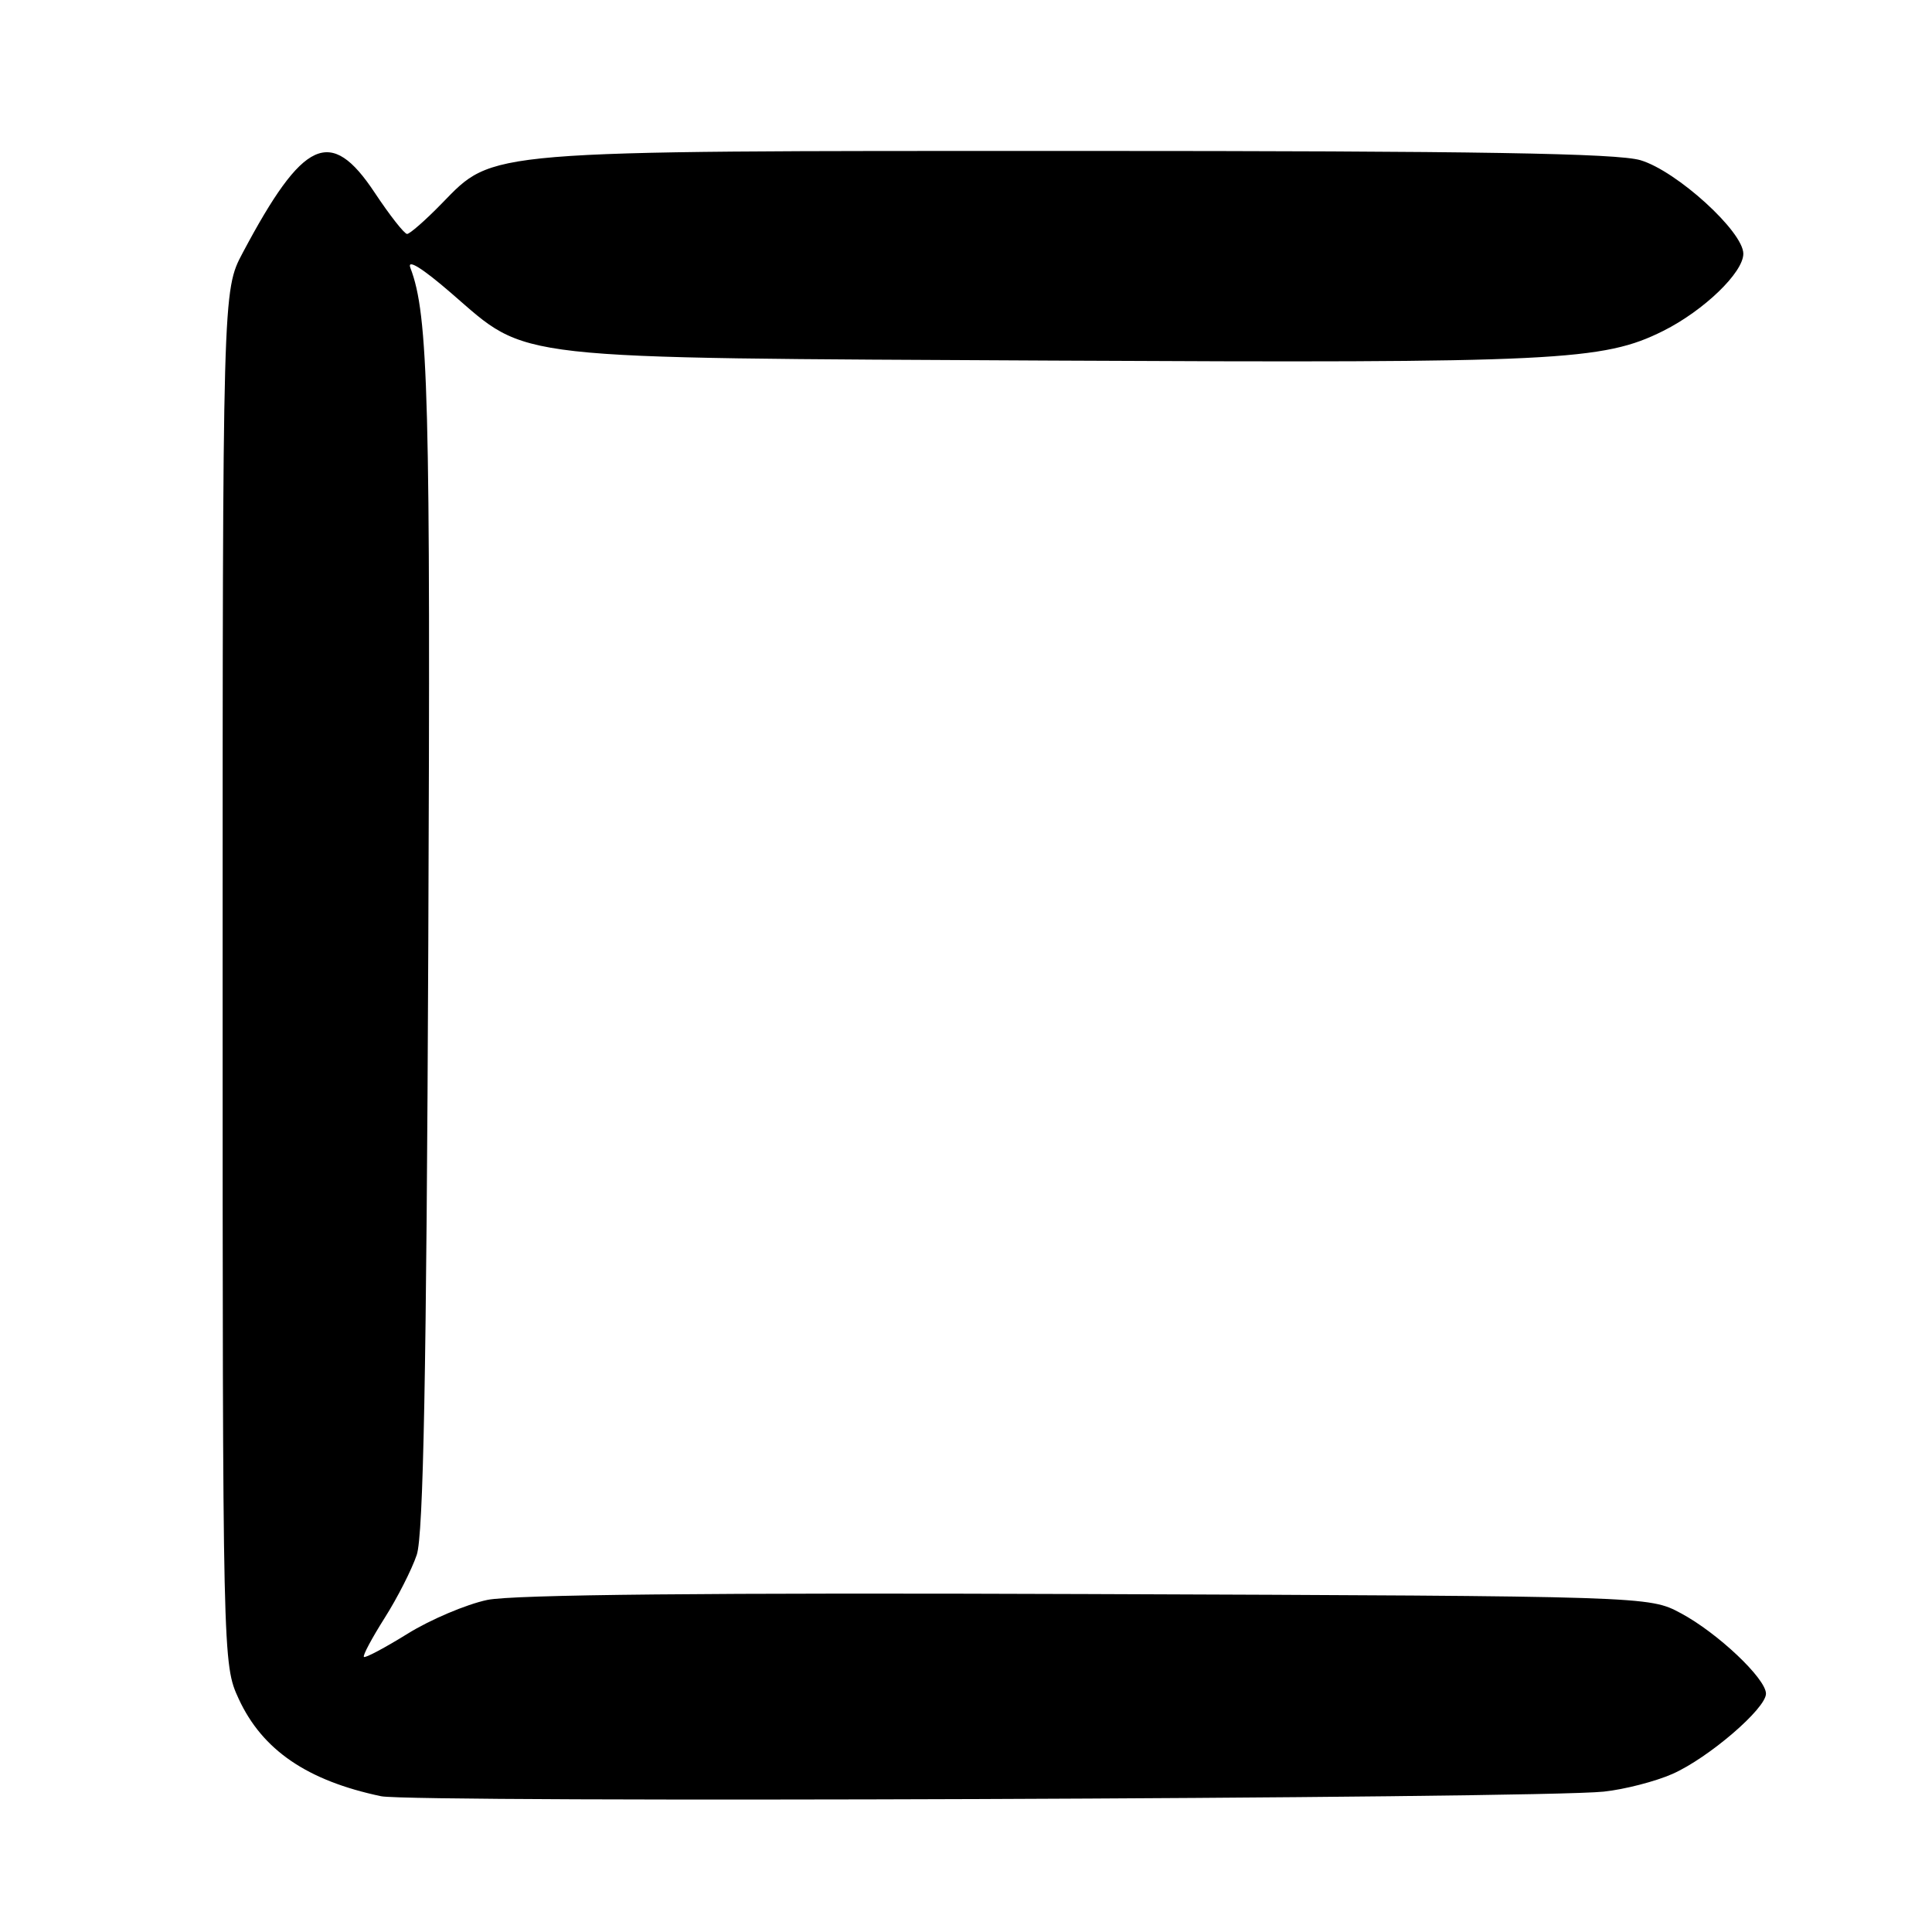 <?xml version="1.0" encoding="UTF-8" standalone="no"?>
<!DOCTYPE svg PUBLIC "-//W3C//DTD SVG 1.1//EN" "http://www.w3.org/Graphics/SVG/1.1/DTD/svg11.dtd" >
<svg xmlns="http://www.w3.org/2000/svg" xmlns:xlink="http://www.w3.org/1999/xlink" version="1.1" viewBox="0 0 256 256">
 <g >
 <path fill="currentColor"
d=" M 212.50 237.40 C 215.25 237.11 219.36 236.05 221.62 235.05 C 226.38 232.94 234.00 226.40 234.00 224.42 C 234.00 222.42 227.57 216.35 222.72 213.76 C 218.50 211.50 218.50 211.50 144.06 211.22 C 94.18 211.03 67.95 211.29 64.56 212.00 C 61.78 212.59 57.03 214.60 54.02 216.47 C 51.00 218.34 48.39 219.73 48.22 219.55 C 48.04 219.37 49.28 217.06 50.96 214.40 C 52.65 211.74 54.56 207.98 55.22 206.03 C 56.10 203.45 56.51 181.83 56.75 125.20 C 57.06 52.70 56.77 41.74 54.38 35.50 C 53.90 34.25 55.92 35.49 59.80 38.85 C 70.17 47.80 66.55 47.40 139.50 47.78 C 206.45 48.12 212.41 47.83 220.40 43.84 C 225.78 41.14 231.00 36.11 231.00 33.62 C 231.00 30.69 222.19 22.67 217.38 21.23 C 214.29 20.31 195.71 20.00 142.82 20.00 C 63.57 20.00 65.49 19.84 58.53 26.97 C 56.37 29.19 54.30 31.00 53.94 31.00 C 53.58 31.00 51.64 28.53 49.63 25.50 C 43.81 16.73 40.19 18.38 32.16 33.50 C 29.50 38.50 29.50 38.50 29.50 129.50 C 29.50 220.26 29.51 220.51 31.63 225.11 C 34.76 231.89 40.71 235.95 50.50 238.01 C 54.69 238.89 203.81 238.33 212.50 237.40 Z "/>
</g>
</svg>